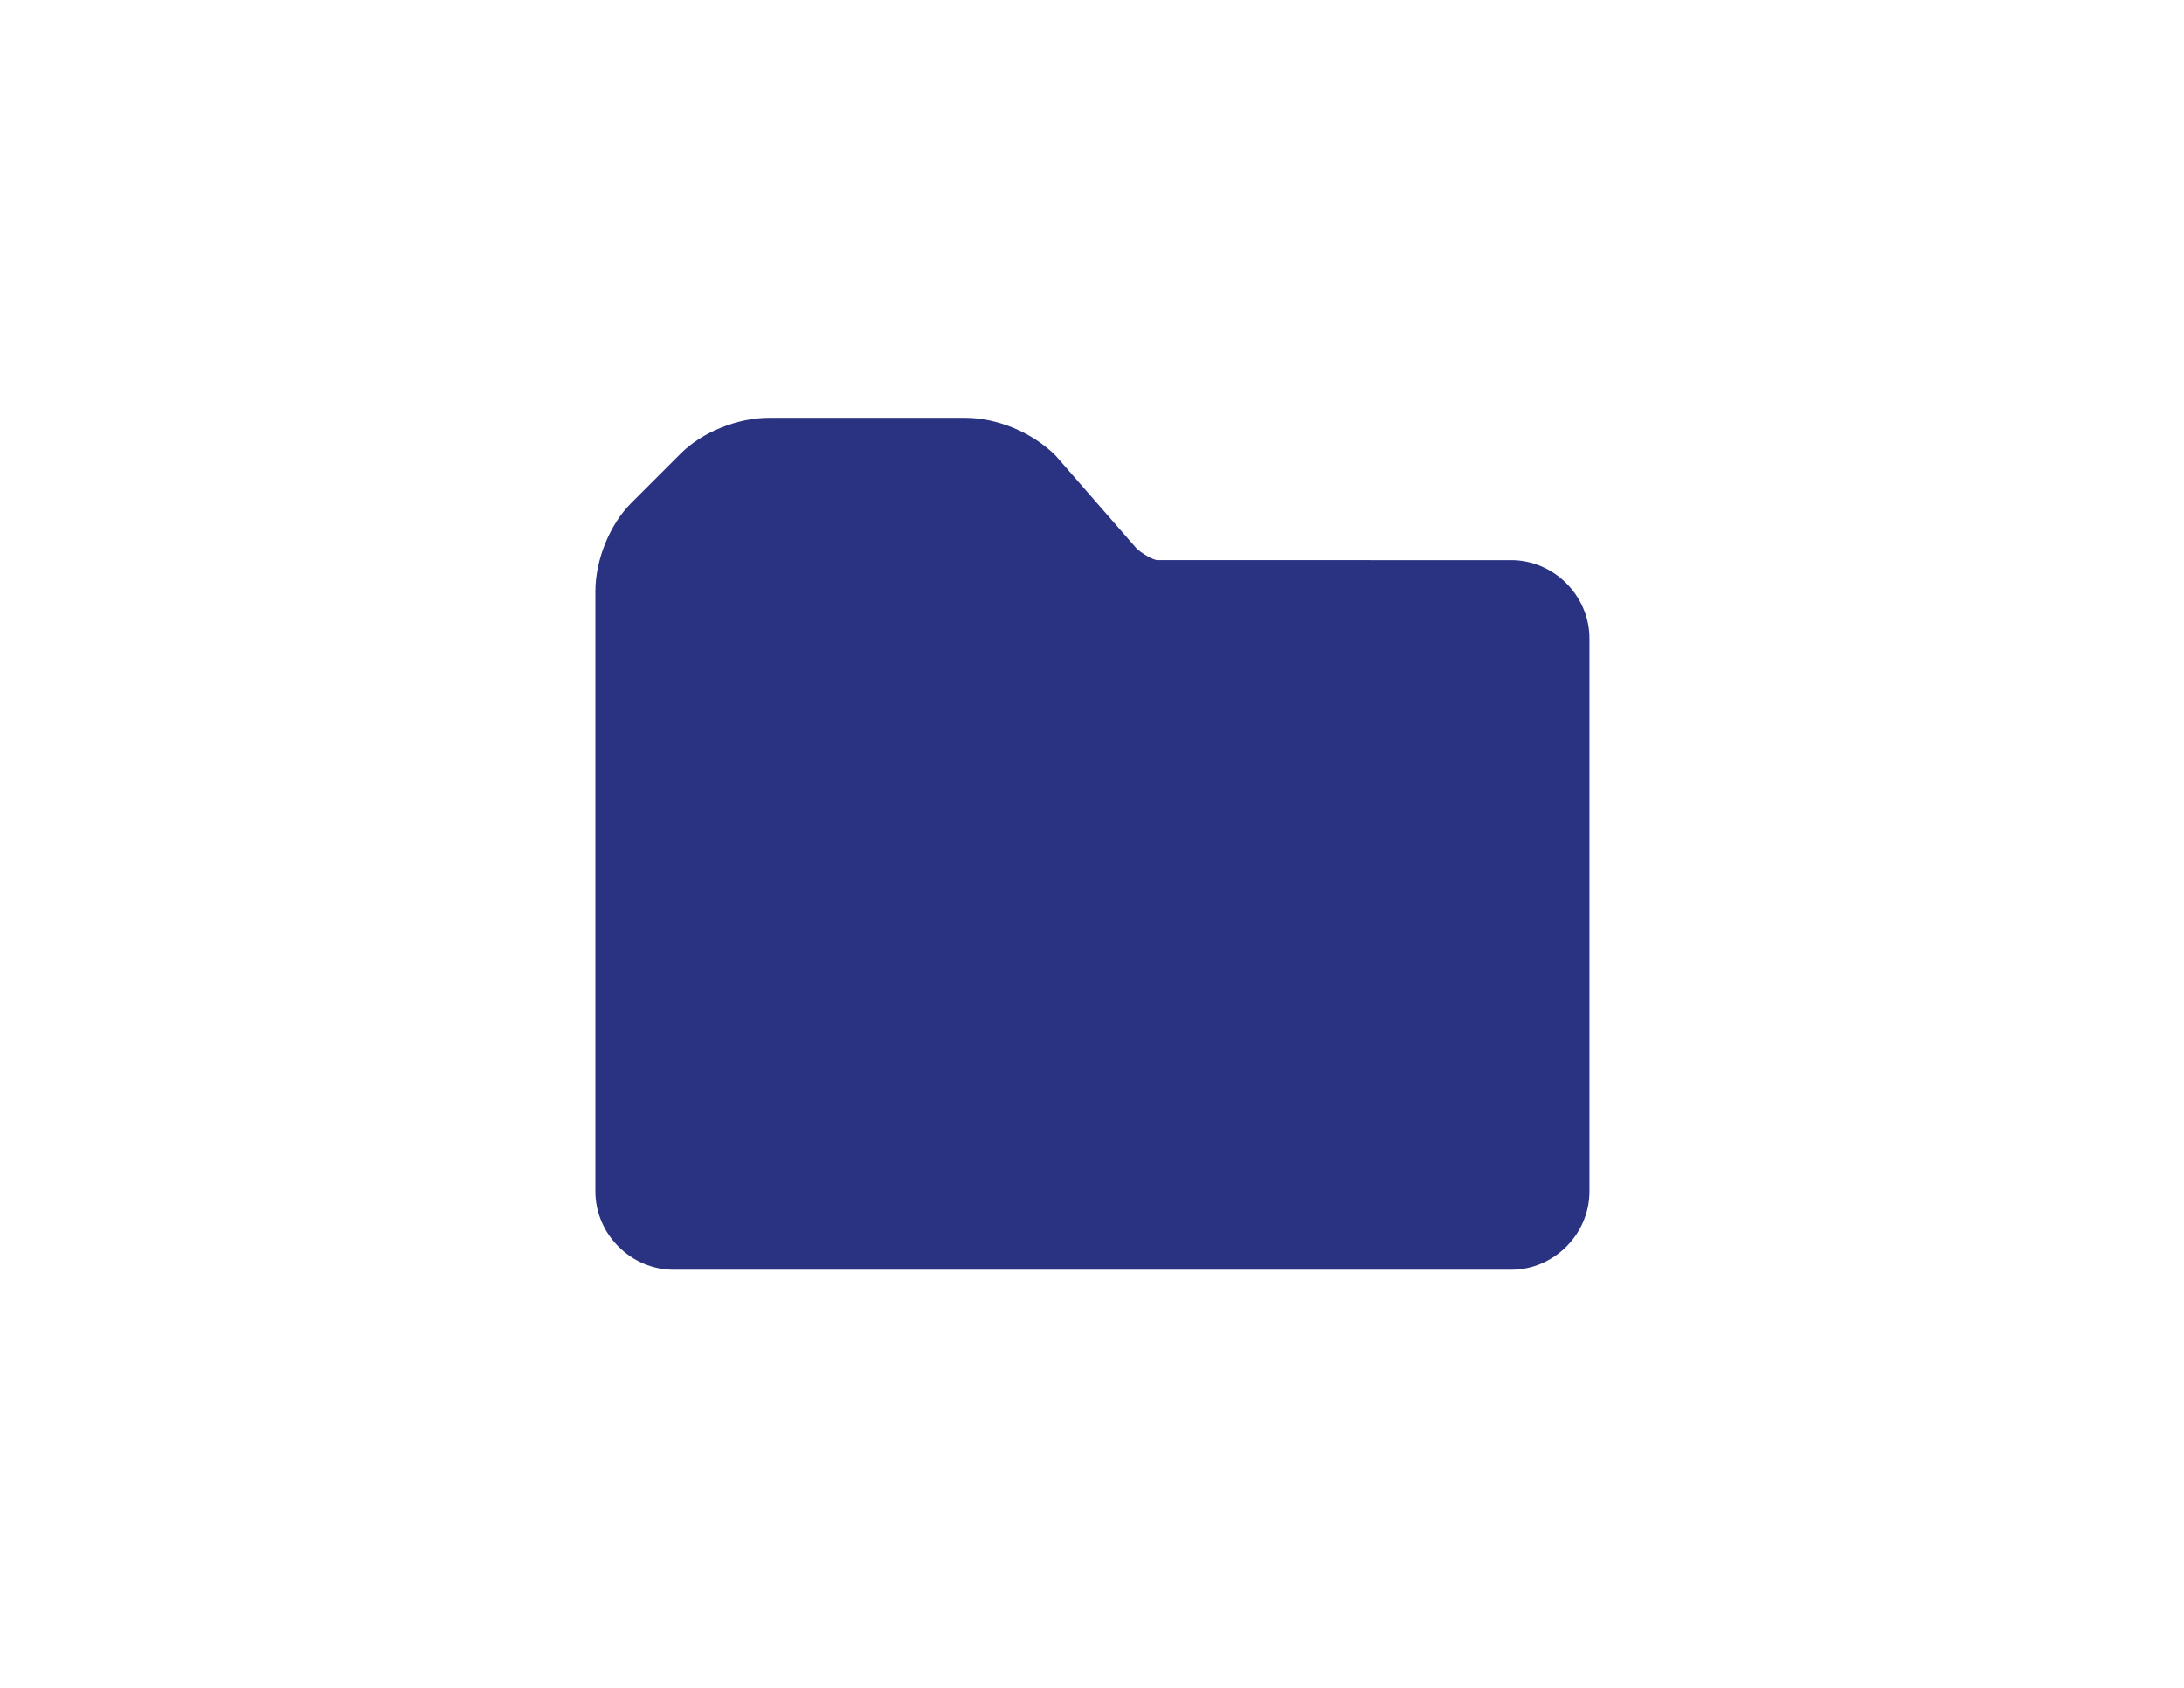 <?xml version="1.0" encoding="utf-8"?>
<!-- Generator: Adobe Illustrator 18.1.0, SVG Export Plug-In . SVG Version: 6.00 Build 0)  -->
<!DOCTYPE svg PUBLIC "-//W3C//DTD SVG 1.0//EN" "http://www.w3.org/TR/2001/REC-SVG-20010904/DTD/svg10.dtd">
<svg version="1.0" id="Layer_1" xmlns="http://www.w3.org/2000/svg" xmlns:xlink="http://www.w3.org/1999/xlink" x="0px" y="0px"
	 viewBox="0 0 792 612" enable-background="new 0 0 792 612" xml:space="preserve">
<g id="Layer_1_1_">
	<g id="File_x2C__general">
		<title>Sheet.1071</title>
	</g>
</g>
<g id="Access_control">
</g>
<g id="Azure_active_directory">
</g>
<g id="Folder">
	<path fill="#2A3282" d="M350.1,151.5h-71.4c-11.2,0-24.1,5.2-31.8,12.9l-18.1,18.1c-7.7,7.7-12.9,20.6-12.9,31.8v217.7
		c0,15.5,12.9,28.4,28.4,28.4H548c15.5,0,28.4-12.9,28.4-28.4V231.5c0-15.5-12.9-28.4-28.4-28.4H419.8c-1.7,0-6-2.6-7.7-4.3
		l-29.3-33.6l0,0l0,0C374.2,156.6,361.3,151.5,350.1,151.5L350.1,151.5z"/>
</g>
<g id="symbols">
</g>
</svg>
